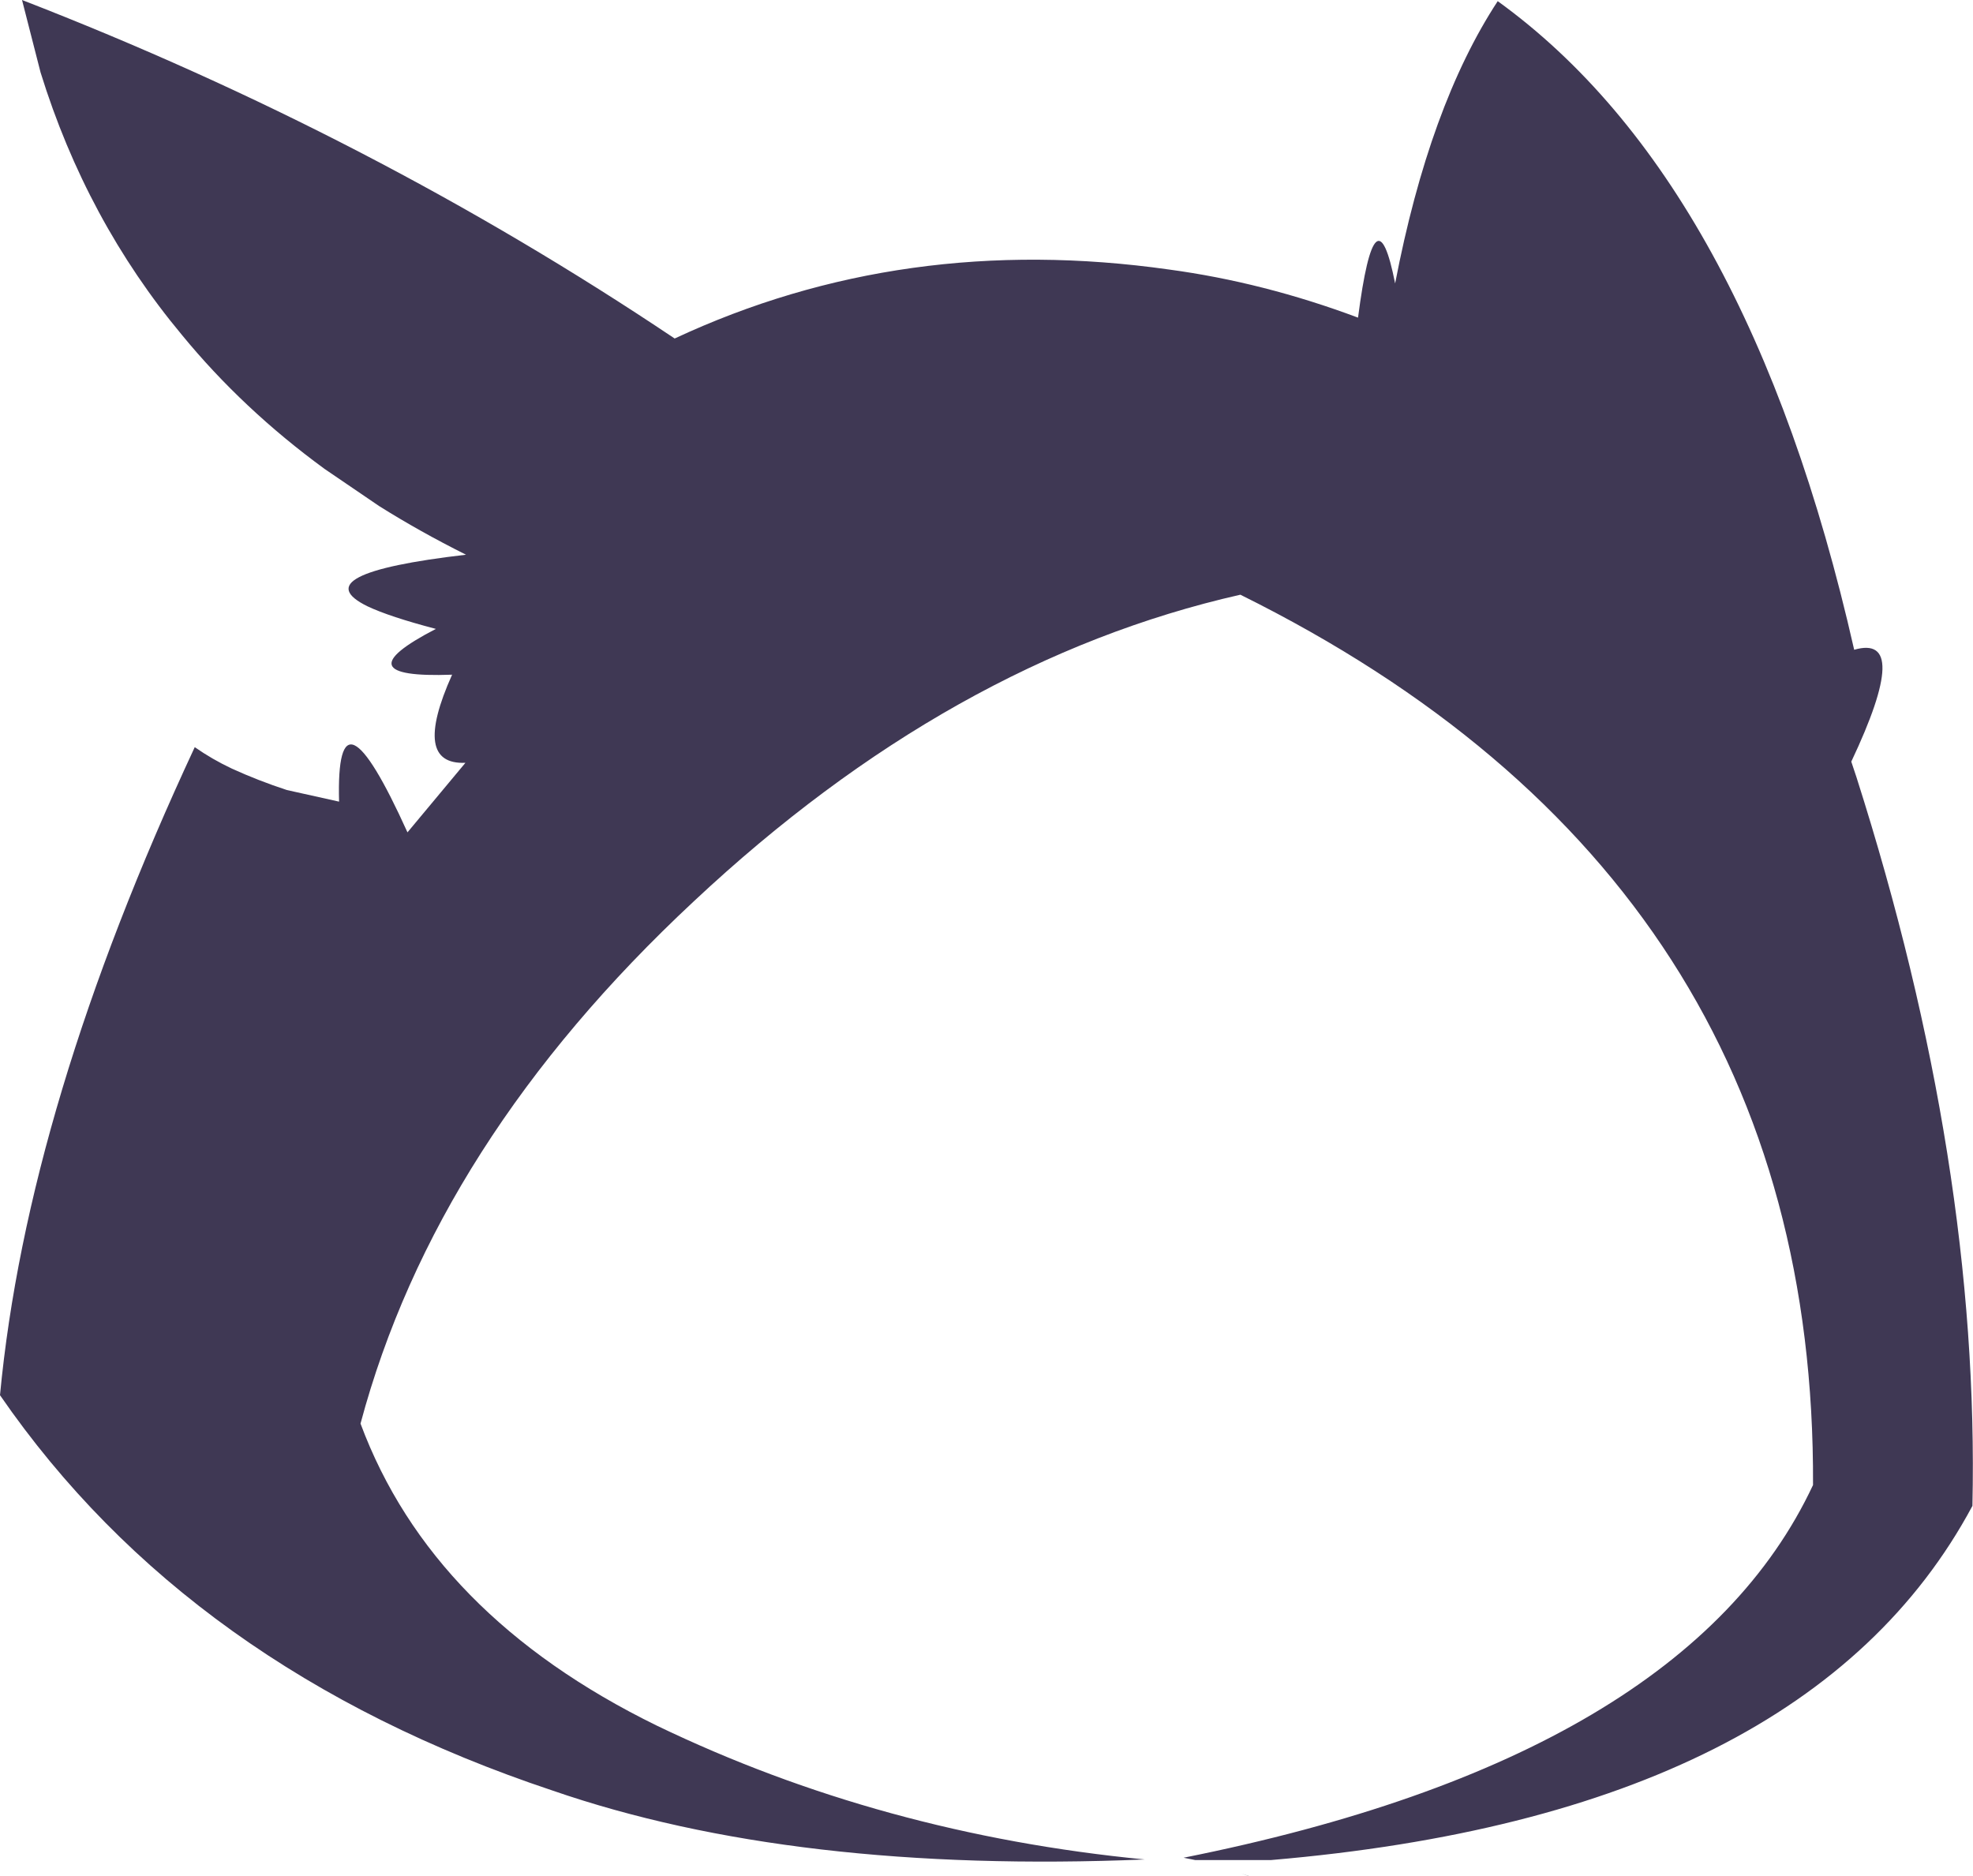 <?xml version="1.0" encoding="UTF-8" standalone="no"?>
<svg xmlns:xlink="http://www.w3.org/1999/xlink" height="161.85px" width="170.2px" xmlns="http://www.w3.org/2000/svg">
  <g transform="matrix(1.0, 0.0, 0.0, 1.0, 85.1, 80.9)">
    <path d="M-81.6 -74.65 L-83.2 -80.9 Q-53.0 -69.2 -26.9 -51.7 -7.2 -60.9 15.75 -57.65 23.9 -56.55 32.05 -53.5 33.55 -65.05 35.25 -56.45 38.2 -71.8 44.1 -80.8 65.7 -65.2 74.85 -24.85 79.85 -26.3 74.6 -15.2 L75.05 -13.85 Q85.7 19.55 85.05 49.0 70.8 75.6 24.55 79.55 L18.0 79.55 17.0 79.35 Q60.3 70.7 71.3 47.2 71.55 -5.0 21.9 -29.6 -3.05 -23.95 -25.25 -3.15 -47.5 17.6 -54.0 41.9 -47.85 58.45 -28.45 67.95 -9.05 77.3 13.65 79.5 -16.6 80.75 -37.45 73.55 -68.8 63.1 -85.1 39.45 -82.75 14.55 -68.3 -16.45 -66.8 -15.4 -65.1 -14.6 -62.8 -13.55 -60.35 -12.75 L-55.85 -11.75 Q-56.15 -22.8 -49.95 -9.1 L-44.95 -15.1 Q-49.6 -14.9 -46.1 -22.7 -55.8 -22.35 -47.5 -26.65 -51.5 -27.7 -53.4 -28.6 -59.1 -31.4 -44.9 -33.05 -48.9 -35.05 -52.4 -37.25 L-57.1 -40.45 Q-64.15 -45.6 -69.4 -52.0 -77.65 -61.9 -81.6 -74.65" fill="#3f3854" fill-rule="evenodd" stroke="none"/>
    <path d="M22.7 80.95 L22.65 80.95 21.95 80.7 22.7 80.95" fill="#48485b" fill-rule="evenodd" stroke="none"/>
  </g>
</svg>
